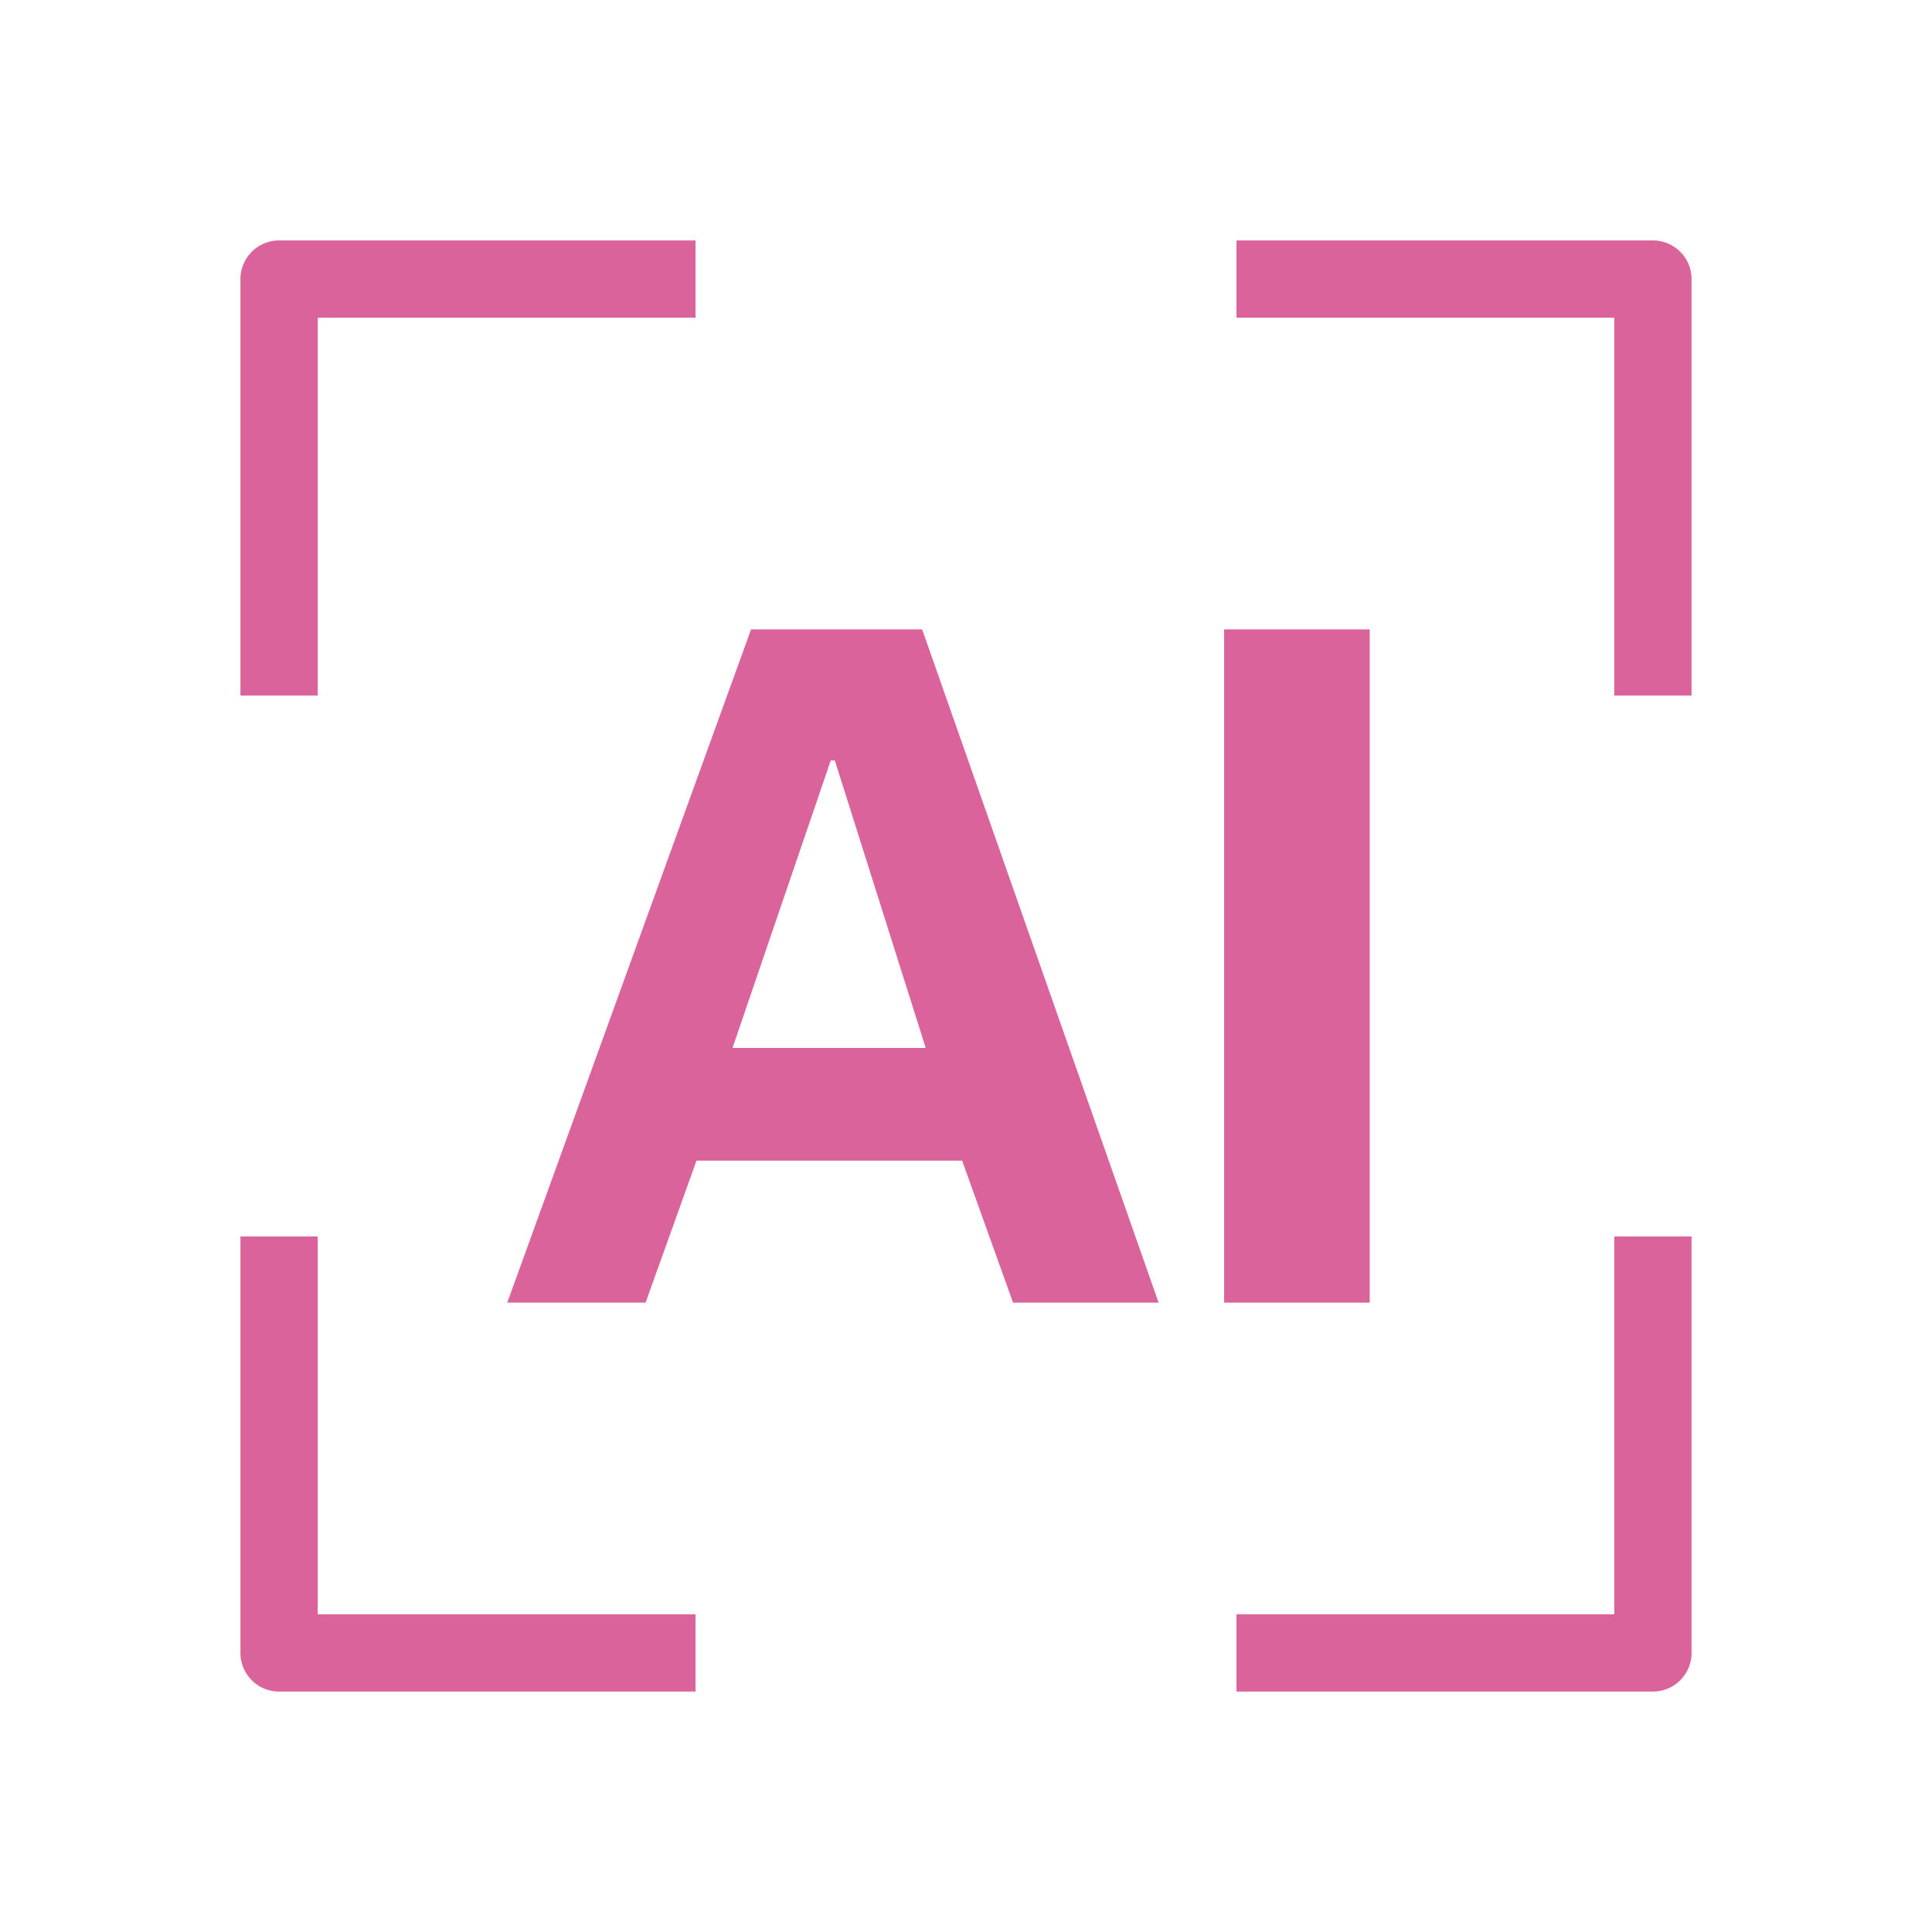 <?xml version="1.0" standalone="no"?><!DOCTYPE svg PUBLIC "-//W3C//DTD SVG 1.1//EN" "http://www.w3.org/Graphics/SVG/1.1/DTD/svg11.dtd"><svg t="1744339205832" class="icon" viewBox="0 0 1024 1024" version="1.1" xmlns="http://www.w3.org/2000/svg" p-id="7009" xmlns:xlink="http://www.w3.org/1999/xlink" width="16" height="16"><path d="M342.17 690.432H268.851l129.229-356.864h90.675l125.338 356.864h-77.158l-26.982-75.264H369.152z m46.08-135.014h102.4l-48.179-152.371H440.32zM725.965 333.568v356.864h-77.158v-356.864zM168.397 368.64V168.397H368.64v-40.96H147.917a20.48 20.48 0 0 0-20.48 20.48V368.64zM655.36 168.397h200.243V368.64h40.96V147.917a20.48 20.48 0 0 0-20.48-20.48H655.36zM368.64 855.603H168.397V655.36h-40.96v220.723a20.48 20.48 0 0 0 20.48 20.48H368.64zM855.603 655.36v200.243H655.36v40.96h220.723a20.48 20.48 0 0 0 20.48-20.48V655.36z" fill="#db639b" p-id="7010"></path></svg>
